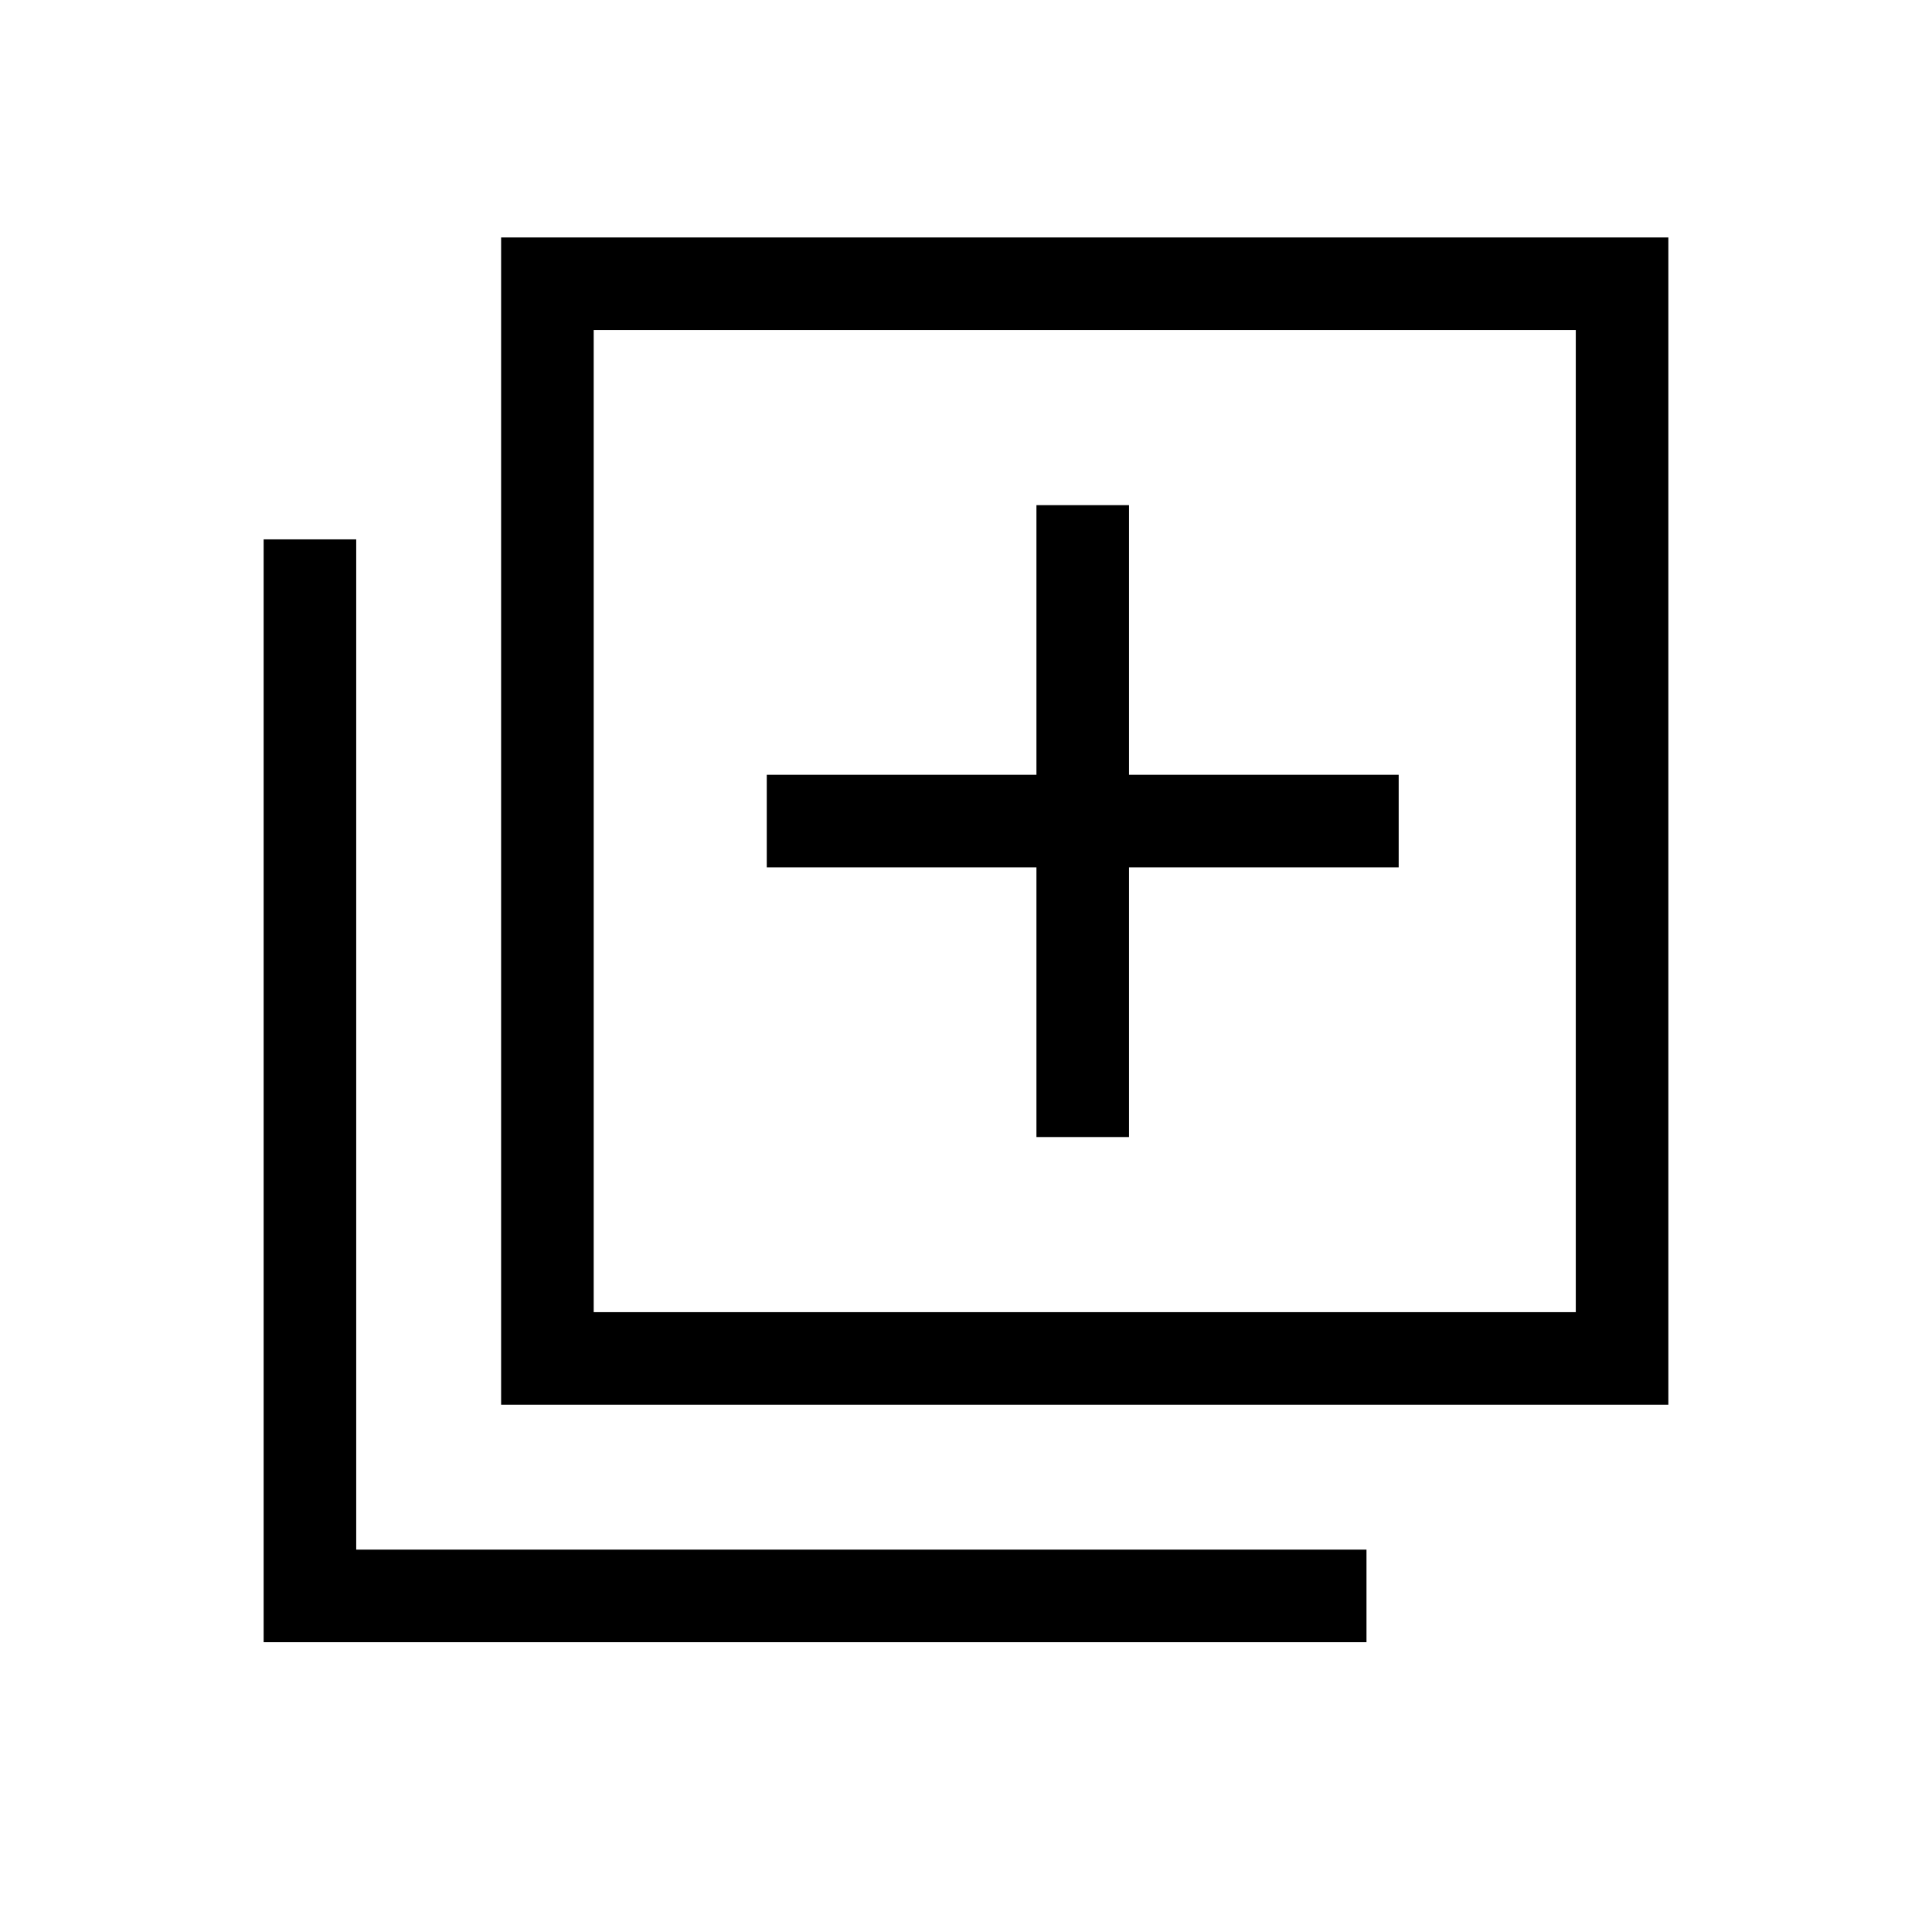 <svg xmlns="http://www.w3.org/2000/svg" height="20" viewBox="0 -960 960 960" width="20"><path d="M515-395h46v-134h134v-46H561v-134h-46v134H381v46h134v134ZM249-262v-580h580v580H249Zm46-46h488v-488H295v488ZM131-144v-548h46v502h502v46H131Zm164-652v488-488Z"/></svg>
